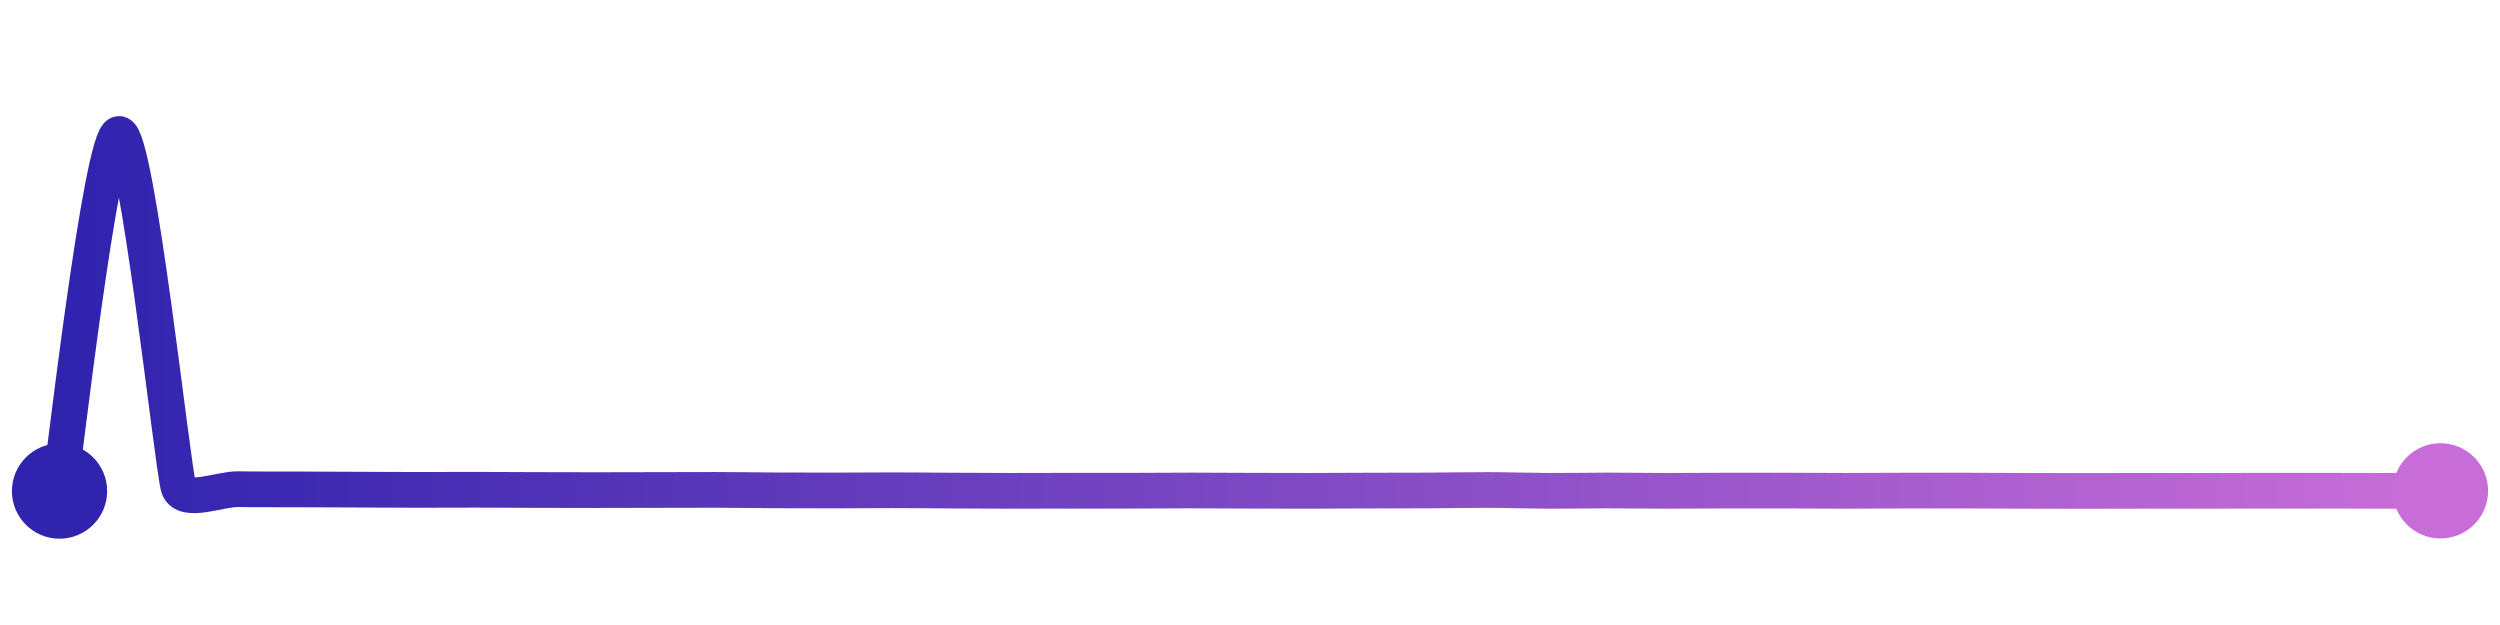 <svg width="200" height="50" viewBox="0 0 210 50" xmlns="http://www.w3.org/2000/svg">
    <defs>
        <linearGradient x1="0%" y1="0%" x2="100%" y2="0%" id="a">
            <stop stop-color="#3023AE" offset="0%"/>
            <stop stop-color="#C86DD7" offset="100%"/>
        </linearGradient>
    </defs>
    <path stroke="url(#a)"
          stroke-width="3"
          stroke-linejoin="round"
          stroke-linecap="round"
          d="M5 40 C 5.25 38.52, 8.5 10.05, 10 10 S 14.52 38.27, 15 39.69 S 18.5 39.81, 20 39.84 S 23.5 39.85, 25 39.86 S 28.5 39.87, 30 39.88 S 33.5 39.9, 35 39.9 S 38.5 39.89, 40 39.89 S 43.5 39.91, 45 39.91 S 48.5 39.92, 50 39.92 S 53.5 39.91, 55 39.91 S 58.5 39.9, 60 39.9 S 63.5 39.93, 65 39.94 S 68.5 39.95, 70 39.95 S 73.5 39.93, 75 39.93 S 78.5 39.95, 80 39.96 S 83.5 39.98, 85 39.98 S 88.5 39.97, 90 39.97 S 93.5 39.97, 95 39.97 S 98.5 39.95, 100 39.95 S 103.5 39.97, 105 39.97 S 108.5 39.98, 110 39.98 S 113.5 39.96, 115 39.96 S 118.5 39.96, 120 39.95 S 123.5 39.91, 125 39.91 S 128.5 39.97, 130 39.98 S 133.5 39.95, 135 39.95 S 138.5 39.98, 140 39.98 S 143.5 39.96, 145 39.96 S 148.5 39.96, 150 39.96 S 153.5 39.98, 155 39.98 S 158.5 39.96, 160 39.96 S 163.5 39.96, 165 39.96 S 168.5 39.98, 170 39.98 S 173.5 39.99, 175 39.99 S 178.5 39.98, 180 39.98 S 183.5 39.98, 185 39.98 S 188.5 39.97, 190 39.97 S 193.5 39.97, 195 39.97 S 198.5 39.98, 200 39.98 S 203.5 39.98, 205 39.98"
          fill="none"/>
    <circle r="4" cx="5" cy="40" fill="#3023AE"/>
    <circle r="4" cx="205" cy="39.98" fill="#C86DD7"/>      
</svg>